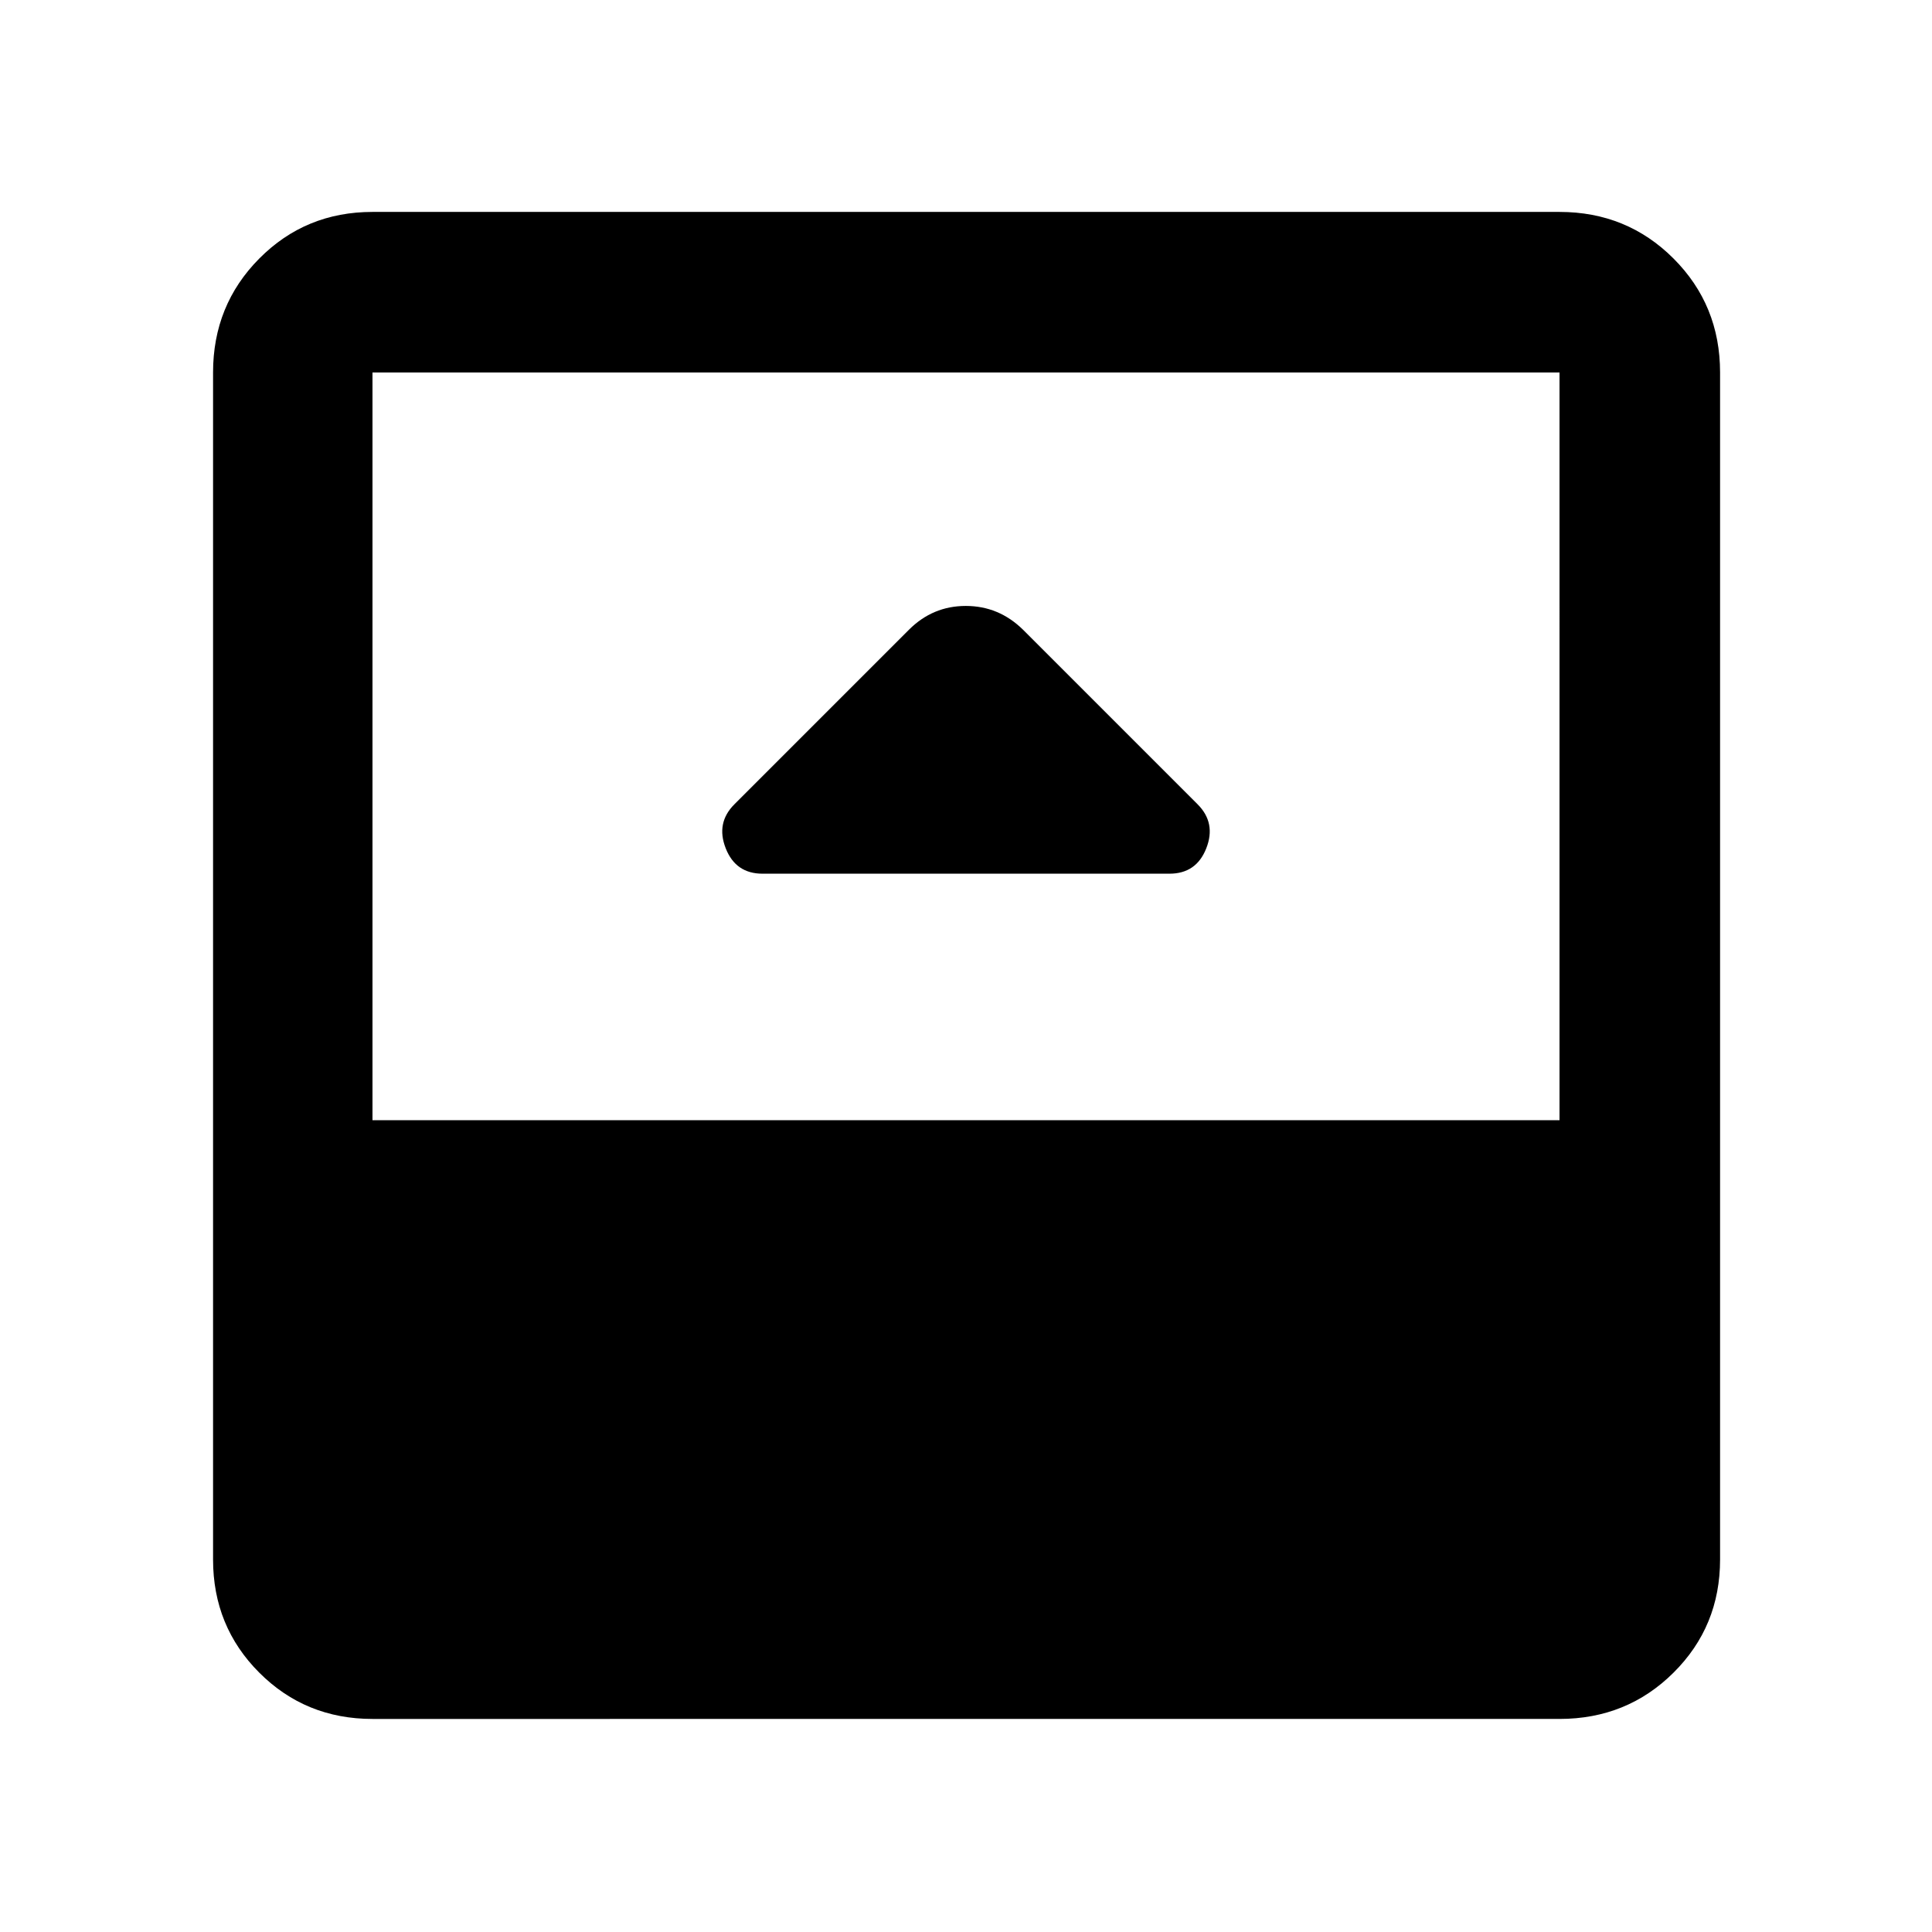 <svg xmlns="http://www.w3.org/2000/svg" height="48" viewBox="0 96 960 960" width="48"><path d="M378.87 530.13h202.26q13.309 0 18.263-12.608 4.955-12.609-4.306-21.87l-86.739-86.739q-12.032-11.826-28.451-11.826t-28.245 11.826l-86.739 86.739q-9.261 9.261-4.306 21.87 4.954 12.608 18.263 12.608ZM185.087 950.131q-33.257 0-56.237-22.981-22.981-22.98-22.981-56.237V281.087q0-33.49 22.981-56.637 22.98-23.146 56.237-23.146h589.826q33.49 0 56.637 23.146 23.146 23.147 23.146 56.637v589.826q0 33.257-23.146 56.237-23.147 22.981-56.637 22.981H185.087Zm0-297.523h589.826V281.087H185.087v371.521Z"/></svg>